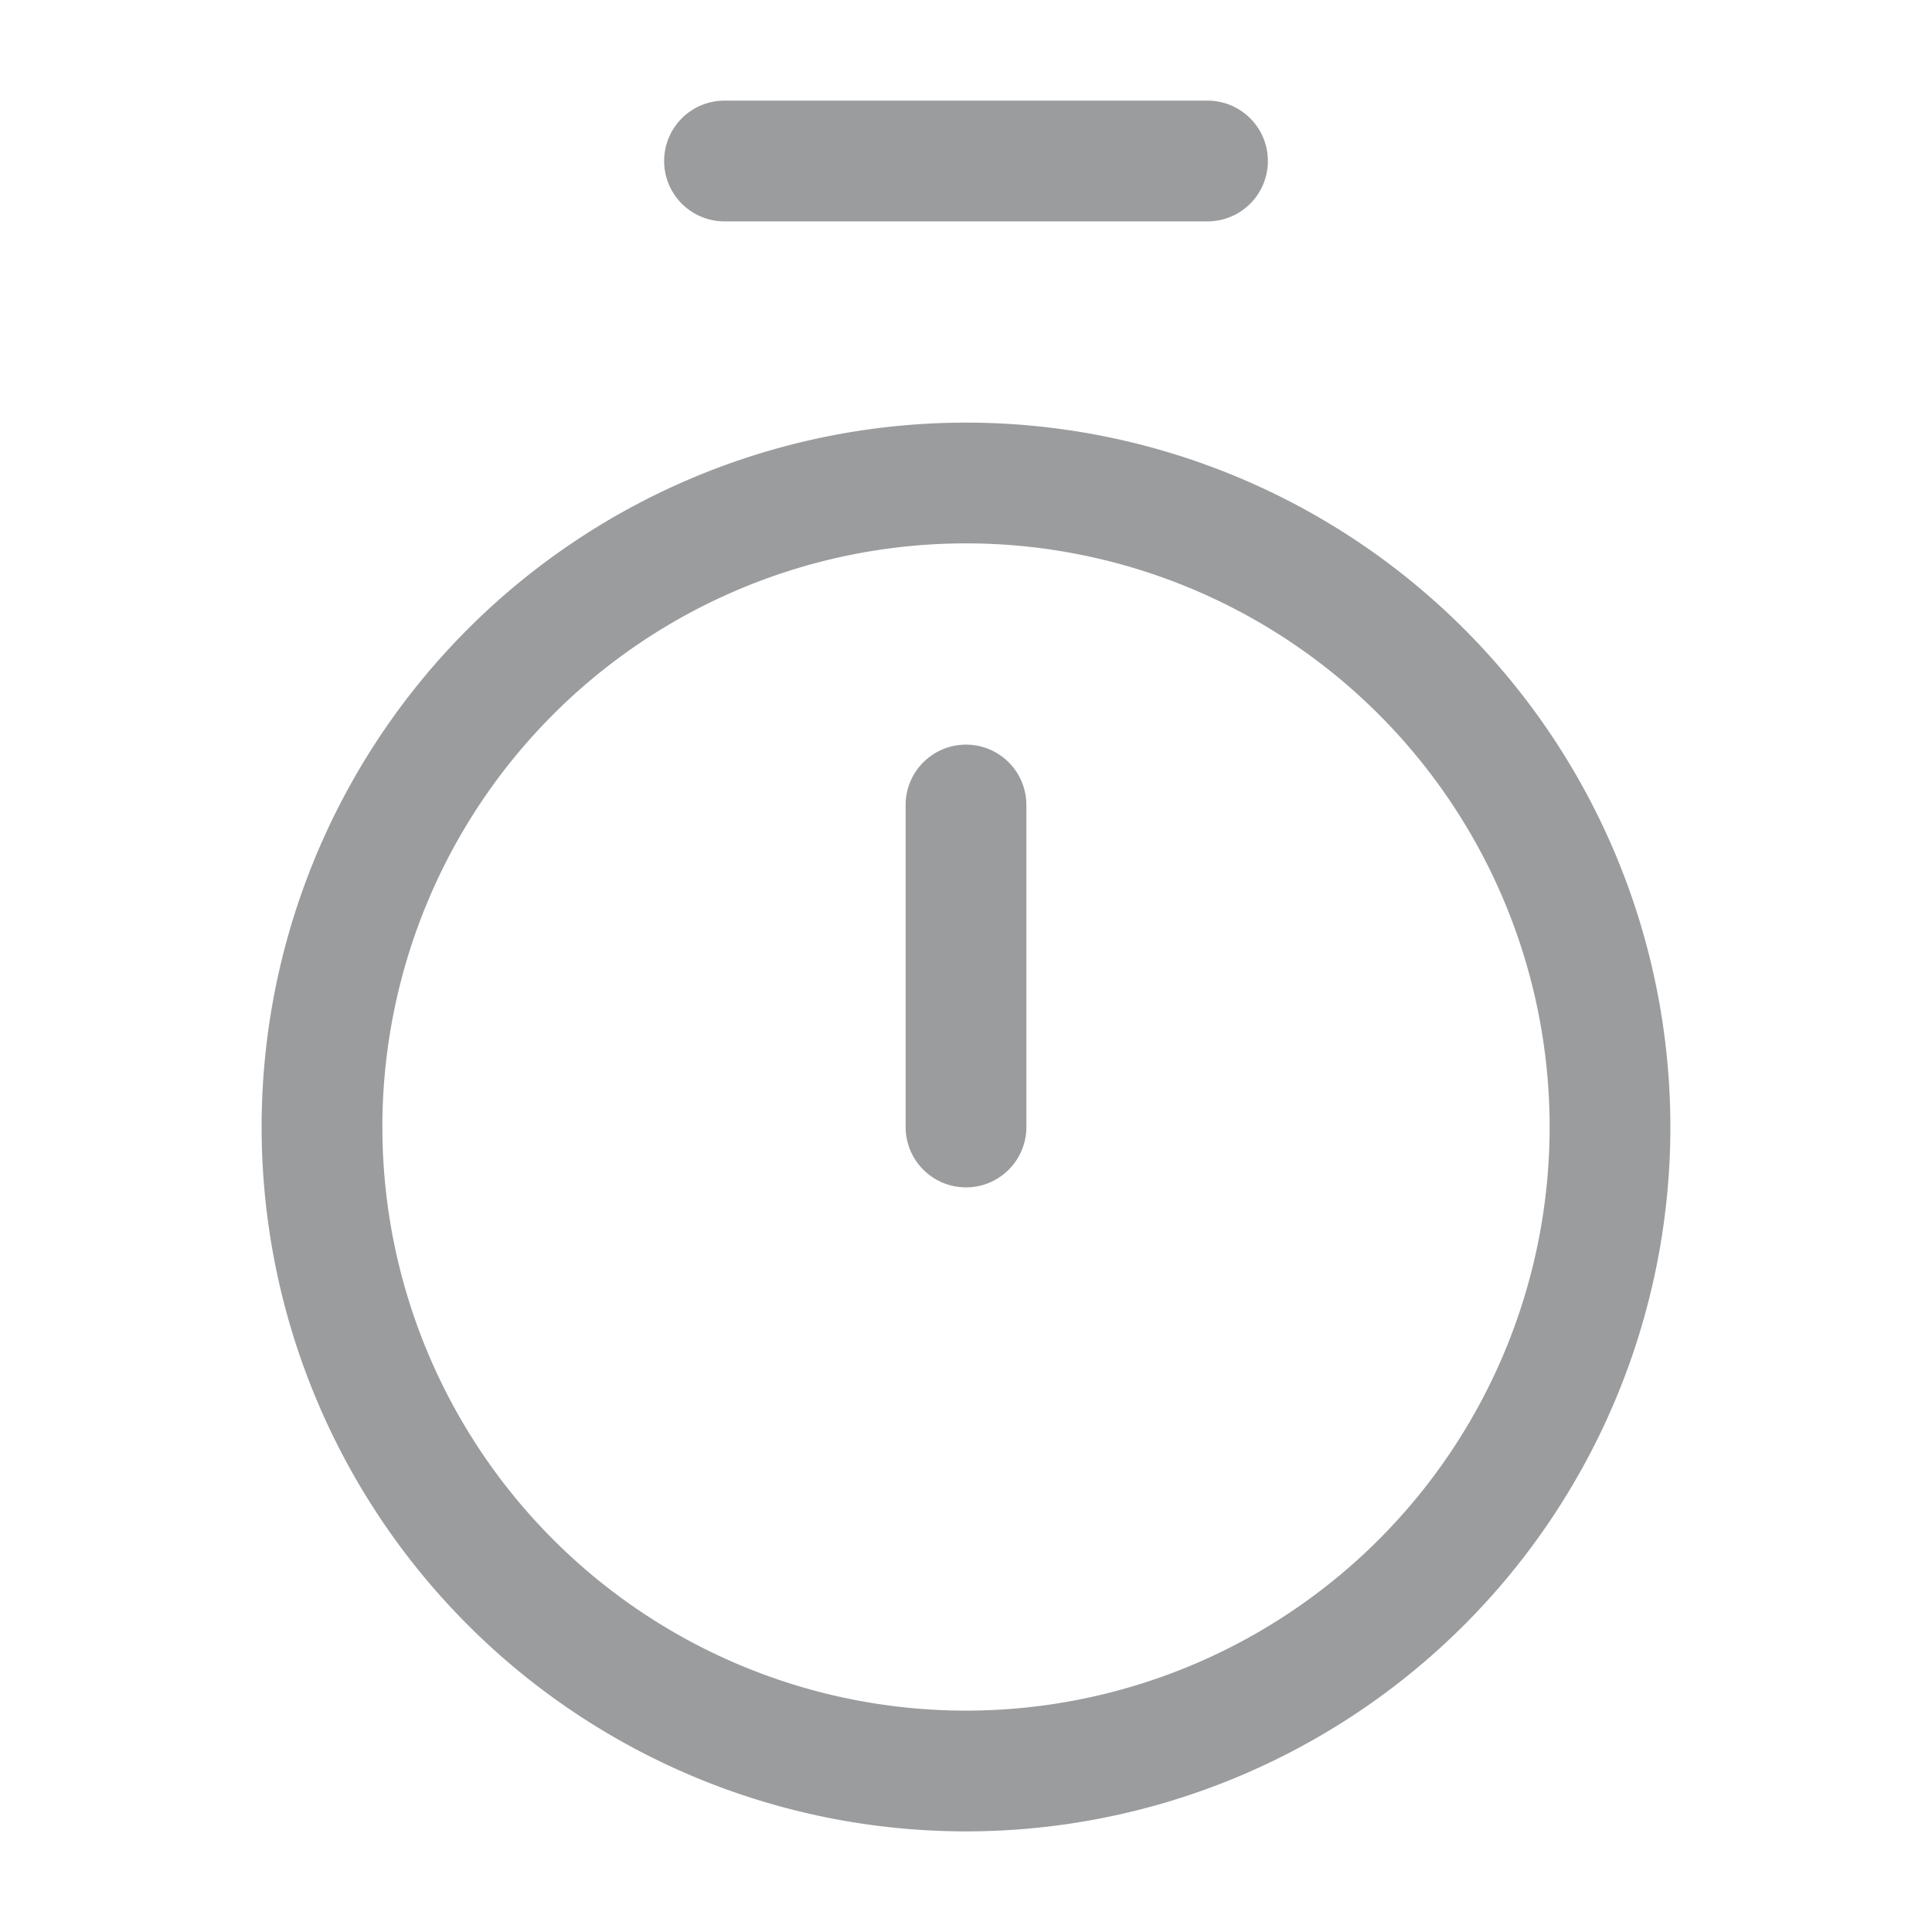 <svg xmlns="http://www.w3.org/2000/svg" width="1em" height="1em" viewBox="0 0 24 24"><path fill="none" stroke="#9a9c9e" stroke-linecap="round" stroke-linejoin="round" stroke-width="1.5" d="M9 2h6m-3 8v4m0 8a8 8 0 1 0 0-16a8 8 0 0 0 0 16Z"/></svg>
